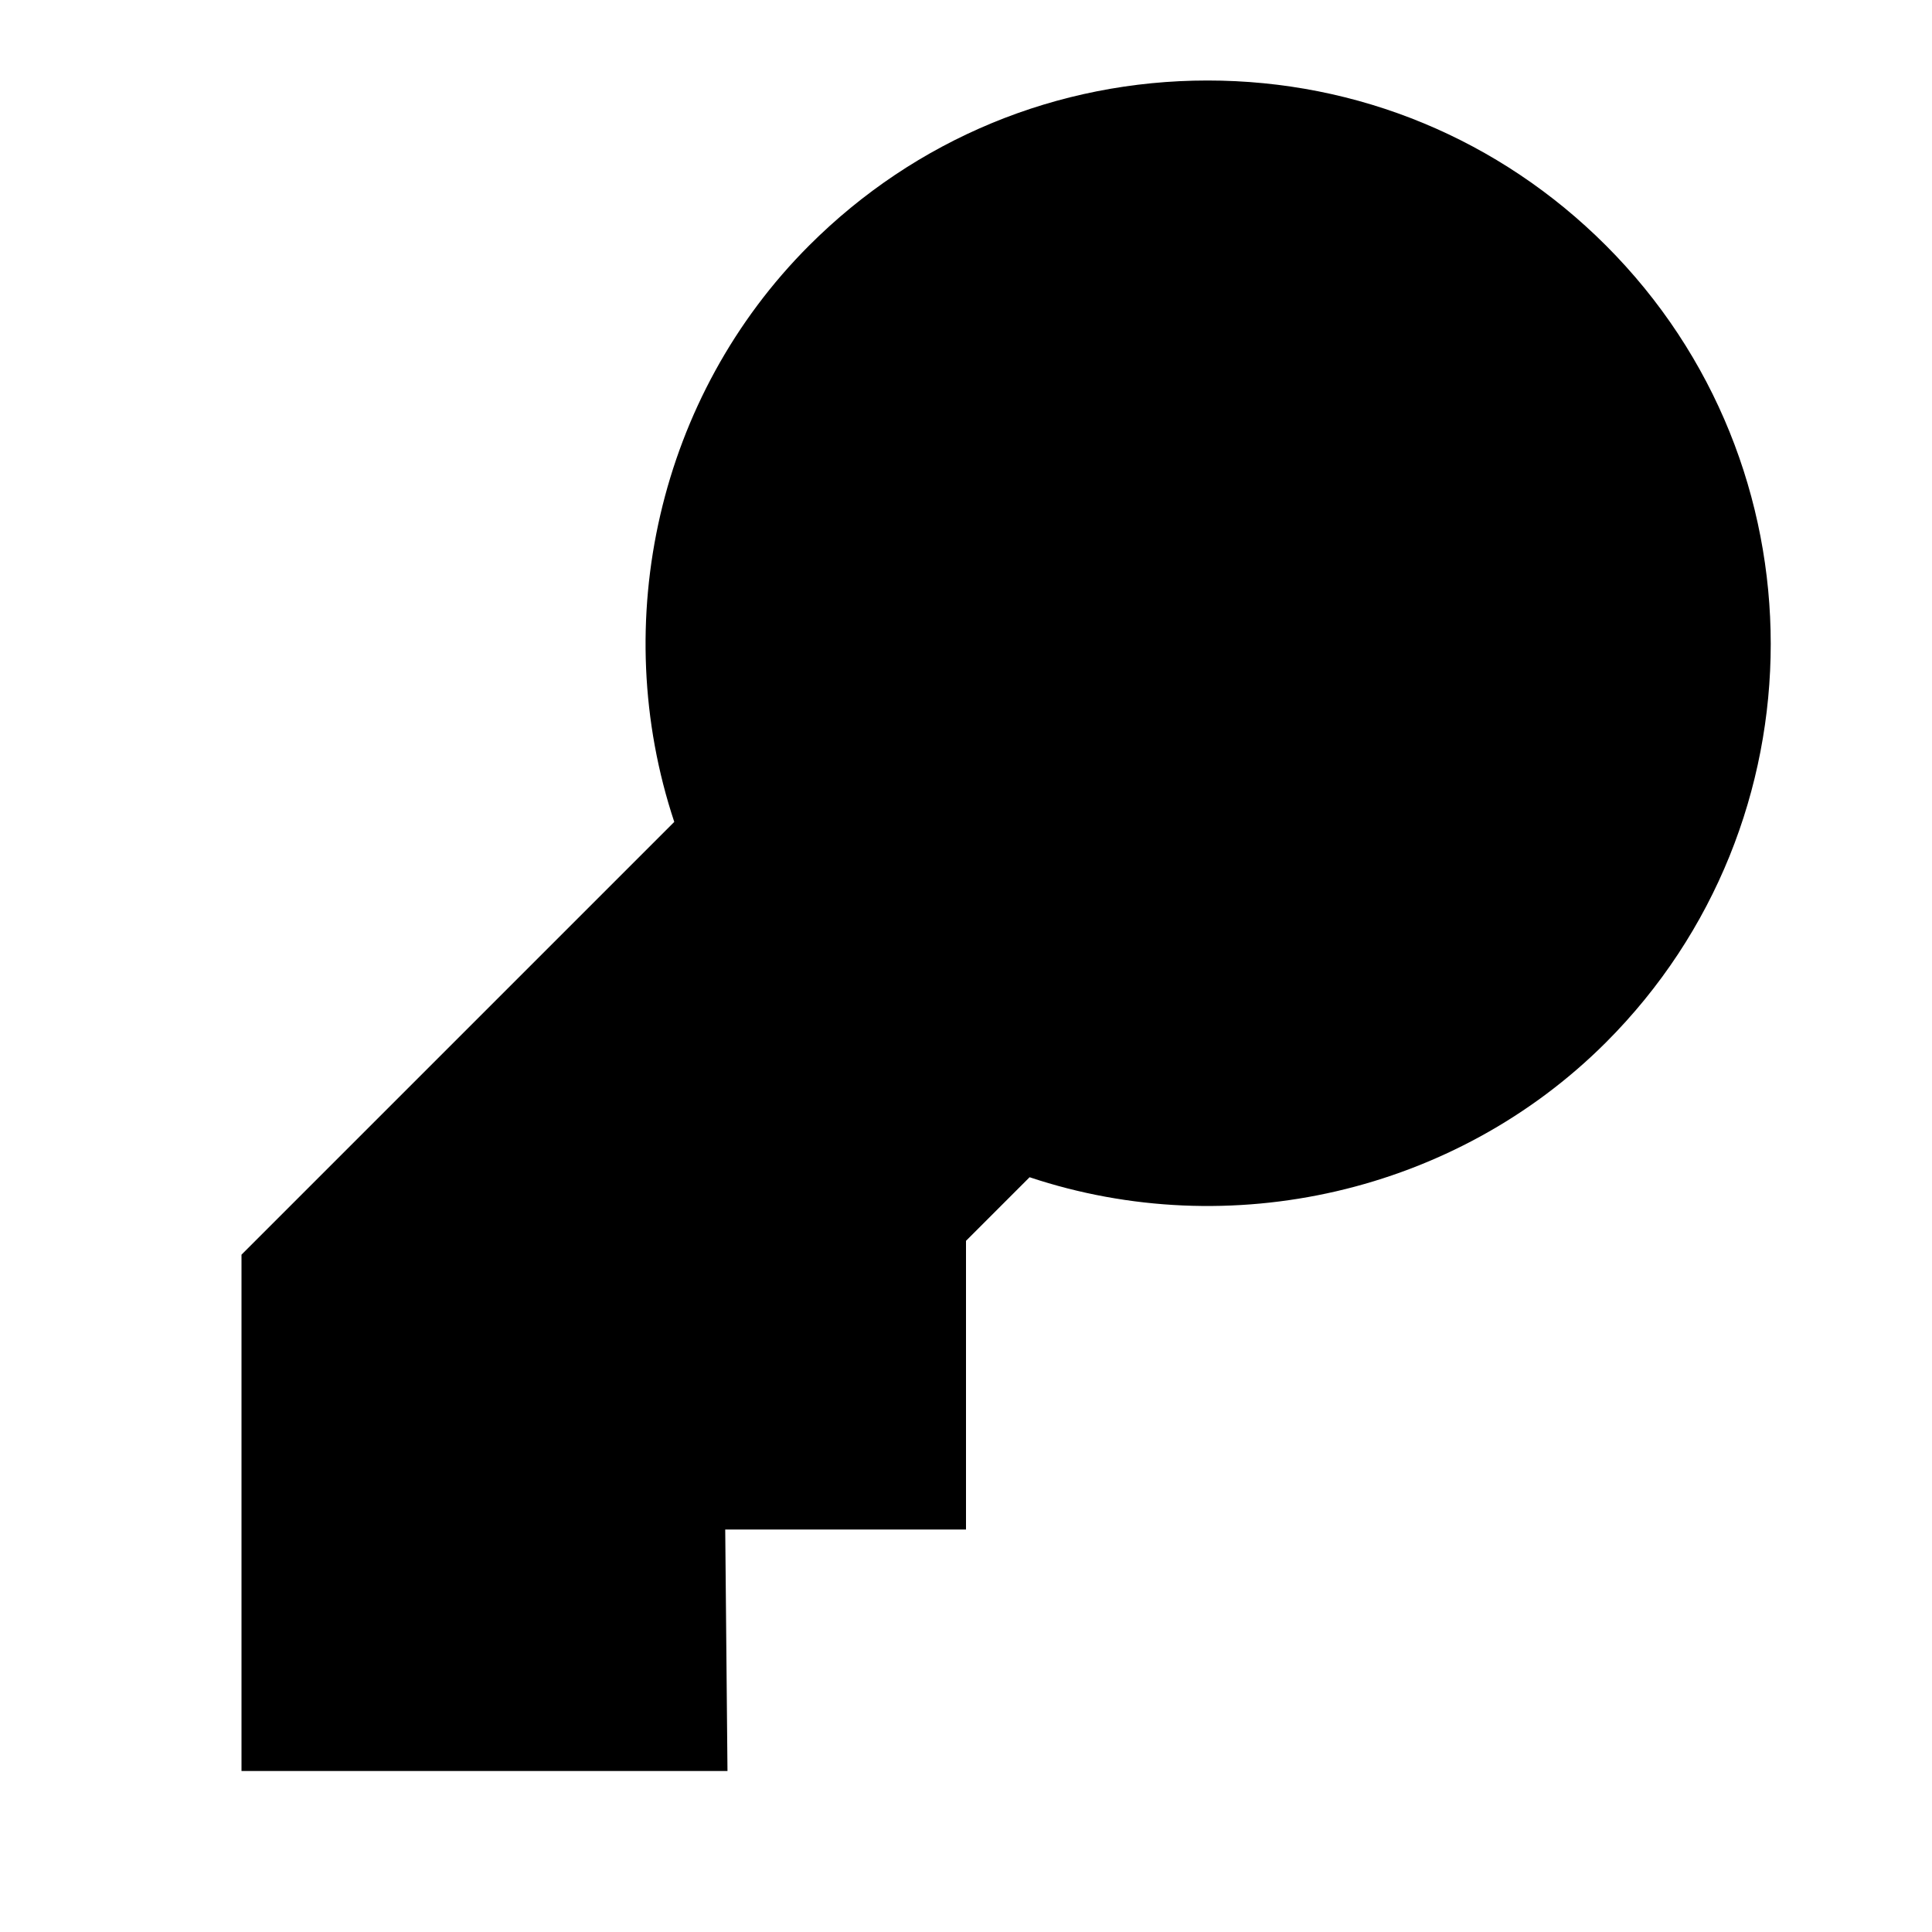<svg width="24" height="24" viewBox="0 0 24 24" fill="none" xmlns="http://www.w3.org/2000/svg">
<path d="M19.95 3.05C18.628 1.728 16.87 1 15.001 1C13.132 1 11.373 1.728 10.051 3.05C8.182 4.919 7.549 7.72 8.376 10.21L3 15.586V22H9.037L9.009 19H12V15.414L12.79 14.624C15.273 15.452 18.078 14.82 19.95 12.949C22.679 10.22 22.679 5.779 19.95 3.05Z" fill="black"/>
</svg>
